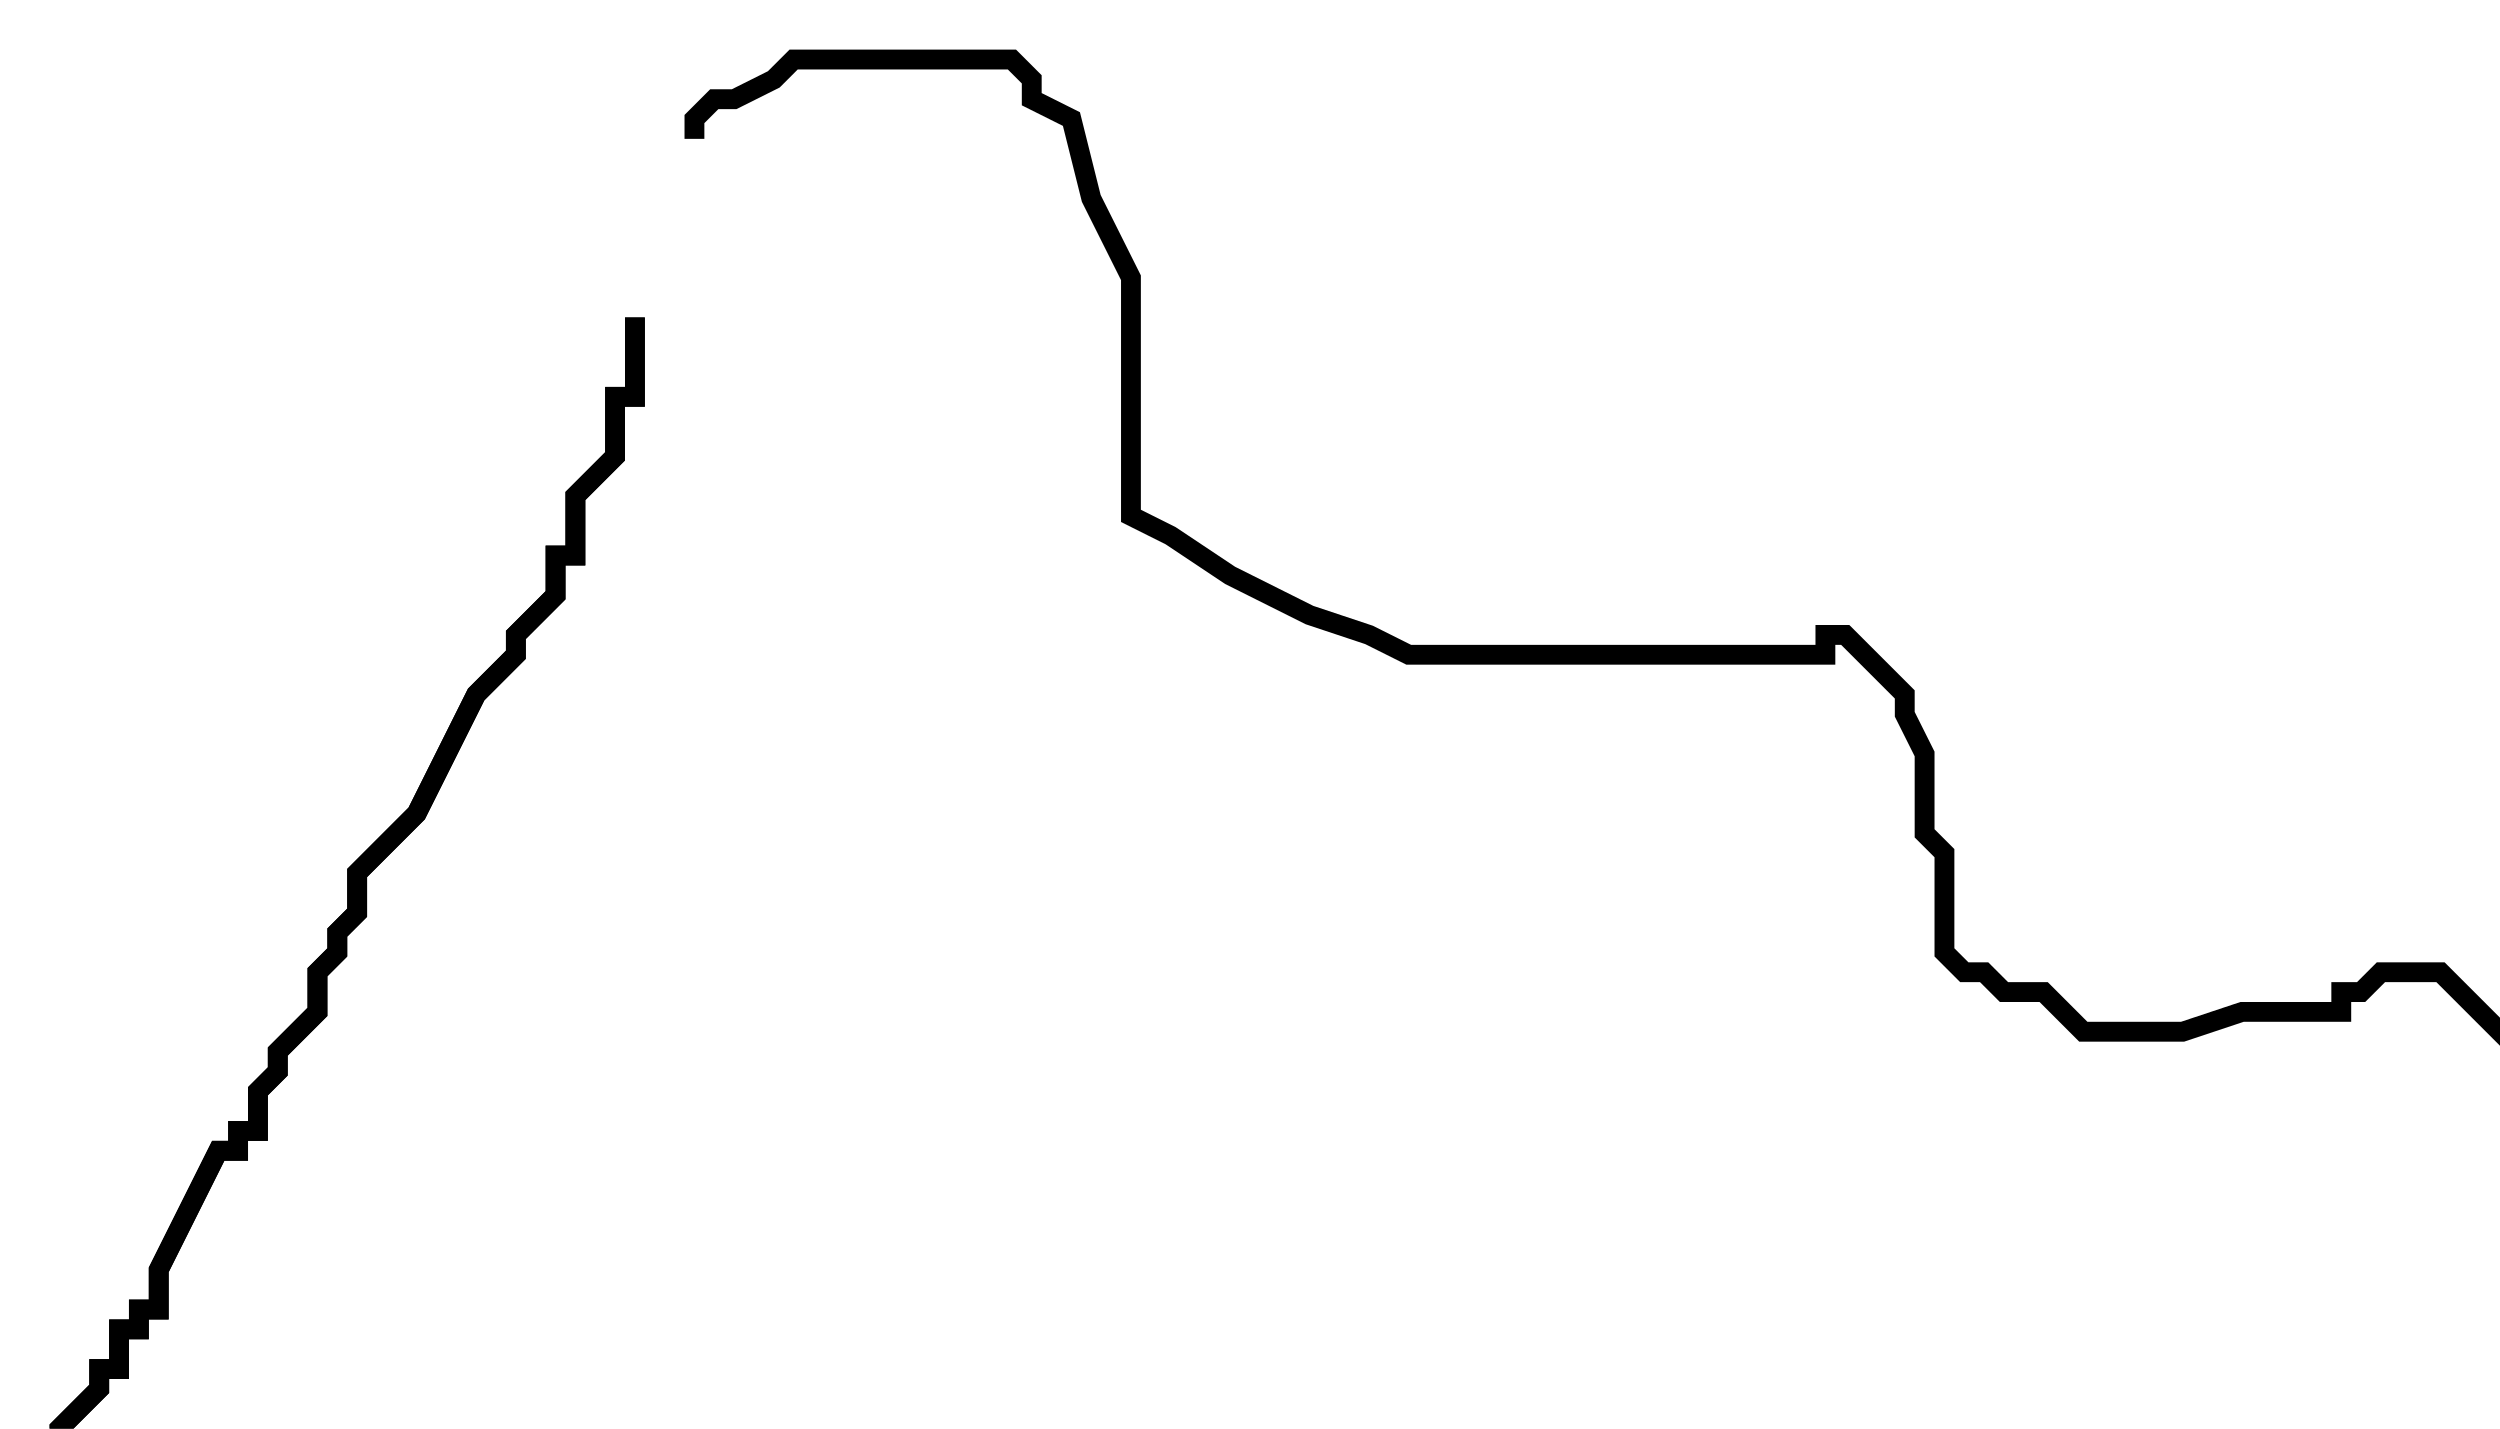 <?xml version="1.0" encoding="utf-8" ?>
<svg baseProfile="tiny" height="72" version="1.2" viewBox="-3 -3 126 72" width="126" xmlns="http://www.w3.org/2000/svg" xmlns:ev="http://www.w3.org/2001/xml-events" xmlns:xlink="http://www.w3.org/1999/xlink"><defs /><path d="M29 13 L29 14 L29 16 L29 17 L28 17 L28 18 L28 19 L28 20 L27 21 L26 22 L26 24 L26 25 L25 25 L25 27 L23 29 L23 30 L21 32 L20 34 L19 36 L18 38 L16 40 L15 41 L15 43 L14 44 L14 45 L13 46 L13 48 L12 49 L11 50 L11 51 L10 52 L10 54 L9 54 L9 55 L8 55 L7 57 L6 59 L5 61 L5 63 L4 63 L4 64 L3 64 L3 65 L3 66 L2 66 L2 67 L1 68 L0 69 L0 70 L0 71 L0 72 " fill="none" stroke="black" /><path d="M29 13 L29 14 L29 16 L29 17 L28 17 L28 18 L28 19 L28 20 L27 21 L26 22 L26 24 L26 25 L25 25 L25 27 L23 29 L23 30 L21 32 L20 34 L19 36 L18 38 L16 40 L15 41 L15 43 L14 44 L14 45 L13 46 L13 48 L12 49 L11 50 L11 51 L10 52 L10 54 L9 54 L9 55 L8 55 L7 57 L6 59 L5 61 L5 63 L4 63 L4 64 L3 64 L3 65 L3 66 L2 66 L2 67 L1 68 L0 69 L0 70 L0 71 L0 72 M32 4 L32 3 L33 2 L34 2 L36 1 L37 0 L38 0 L40 0 L41 0 L42 0 L44 0 L45 0 L47 0 L48 0 L49 1 L49 2 L51 3 L52 7 L54 11 L54 14 L54 16 L54 19 L54 20 L54 22 L54 23 L56 24 L59 26 L63 28 L66 29 L68 30 L70 30 L72 30 L74 30 L75 30 L78 30 L79 30 L81 30 L83 30 L86 30 L87 30 L88 30 L89 30 L89 29 L90 29 L91 30 L92 31 L93 32 L93 33 L94 35 L94 36 L94 38 L94 39 L95 40 L95 41 L95 42 L95 43 L95 44 L95 45 L96 46 L97 46 L98 47 L99 47 L100 47 L101 48 L102 49 L103 49 L105 49 L107 49 L110 48 L112 48 L113 48 L115 48 L115 47 L116 47 L117 46 L118 46 L119 46 L120 46 L121 47 L122 48 L123 49 L124 50 L124 51 L125 51 L125 52 L125 53 L125 54 L125 55 L125 56 L125 57 L125 58 L125 59 L125 60 L125 61 L125 62 L125 63 L125 64 L125 65 L126 66 " fill="none" stroke="black" /></svg>